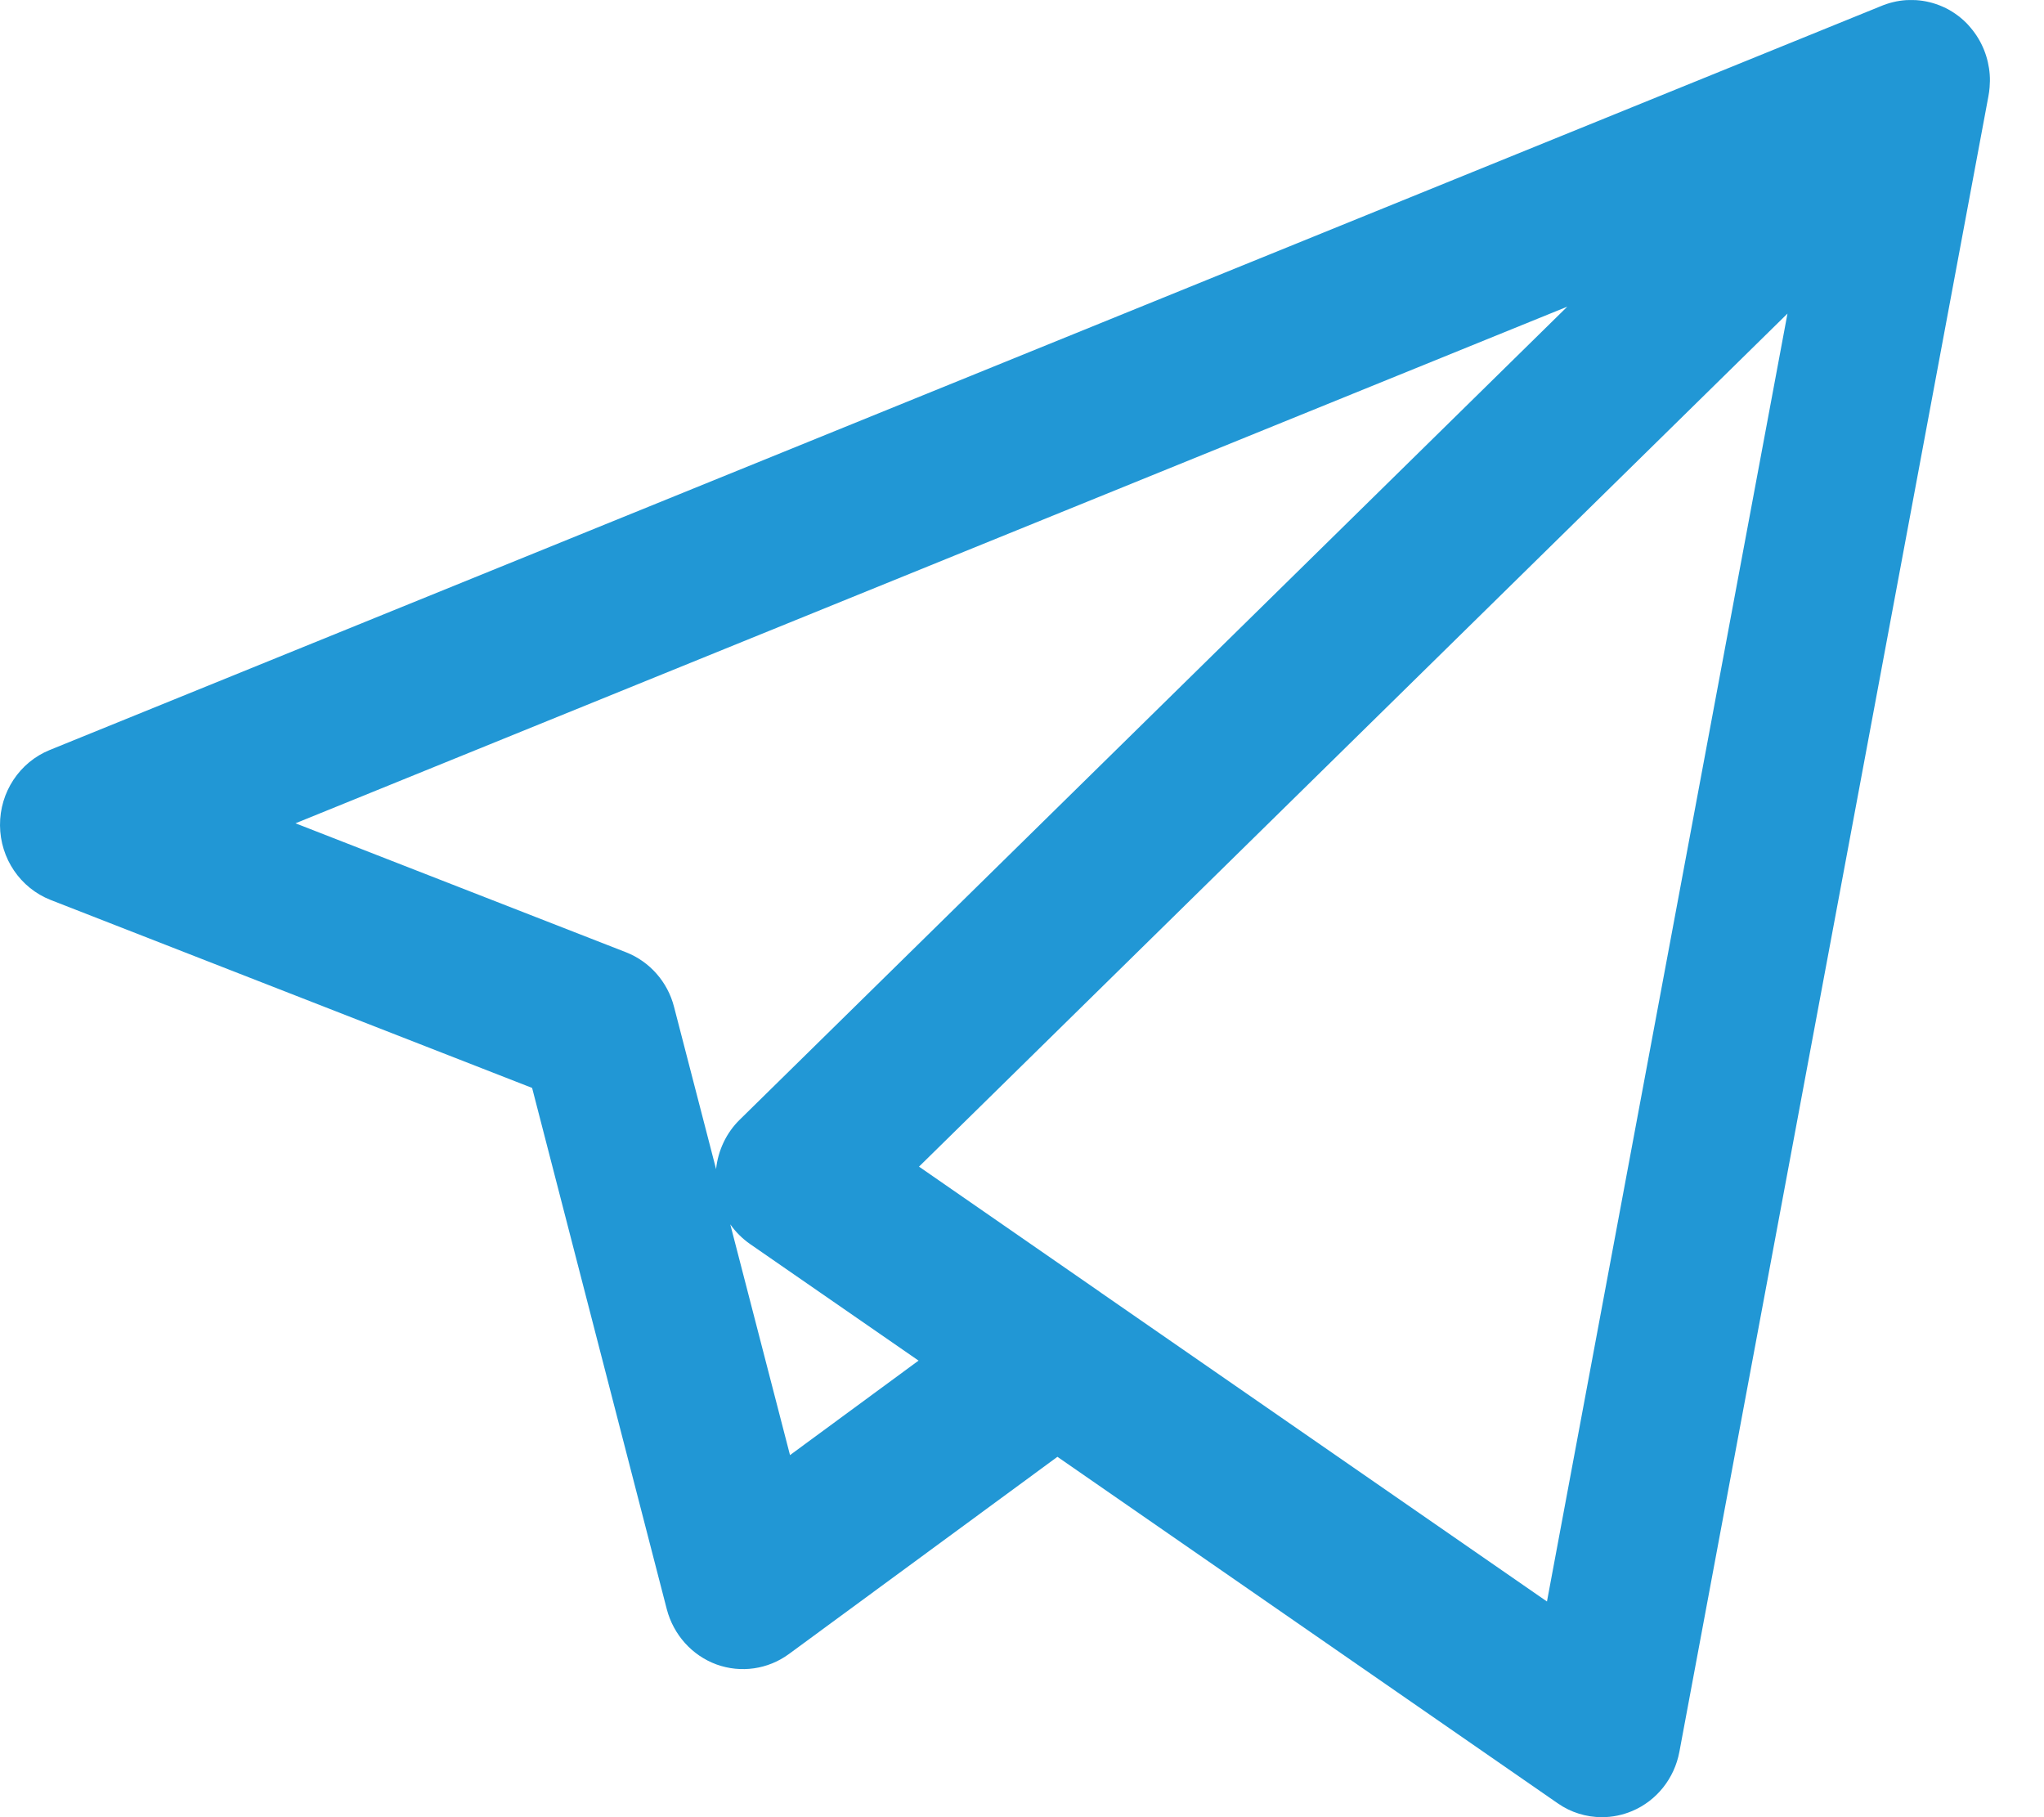<svg width="18" height="16" viewBox="0 0 18 16" fill="none" xmlns="http://www.w3.org/2000/svg">
<path d="M14.107 16C13.97 16 13.834 15.959 13.718 15.878L9.312 12.827L6.948 14.563C6.763 14.699 6.524 14.733 6.309 14.655C6.094 14.576 5.931 14.394 5.872 14.169L4.686 9.579L0.446 7.924C0.179 7.819 0.002 7.559 1.61397e-05 7.267C-0.002 6.975 0.172 6.712 0.437 6.604L16.559 0.056C16.632 0.025 16.709 0.006 16.788 0.001C16.815 -0 16.843 -0 16.871 0.001C17.033 0.011 17.192 0.078 17.316 0.202C17.328 0.215 17.341 0.228 17.352 0.242C17.455 0.362 17.511 0.508 17.522 0.656C17.525 0.694 17.524 0.732 17.521 0.769C17.519 0.796 17.515 0.823 17.51 0.85L14.789 15.425C14.745 15.659 14.589 15.855 14.373 15.946C14.287 15.982 14.197 16 14.107 16ZM9.698 11.384L13.623 14.101L15.741 2.761L8.093 10.272L9.68 11.371C9.686 11.375 9.692 11.379 9.698 11.384ZM6.431 10.78L6.957 12.812L8.089 11.98L6.606 10.954C6.537 10.906 6.478 10.847 6.431 10.78ZM2.602 7.249L5.514 8.385C5.722 8.467 5.88 8.646 5.936 8.866L6.306 10.294C6.323 10.13 6.396 9.974 6.515 9.858L13.802 2.7L2.602 7.249Z" fill="#2197d5"/>
</svg>
